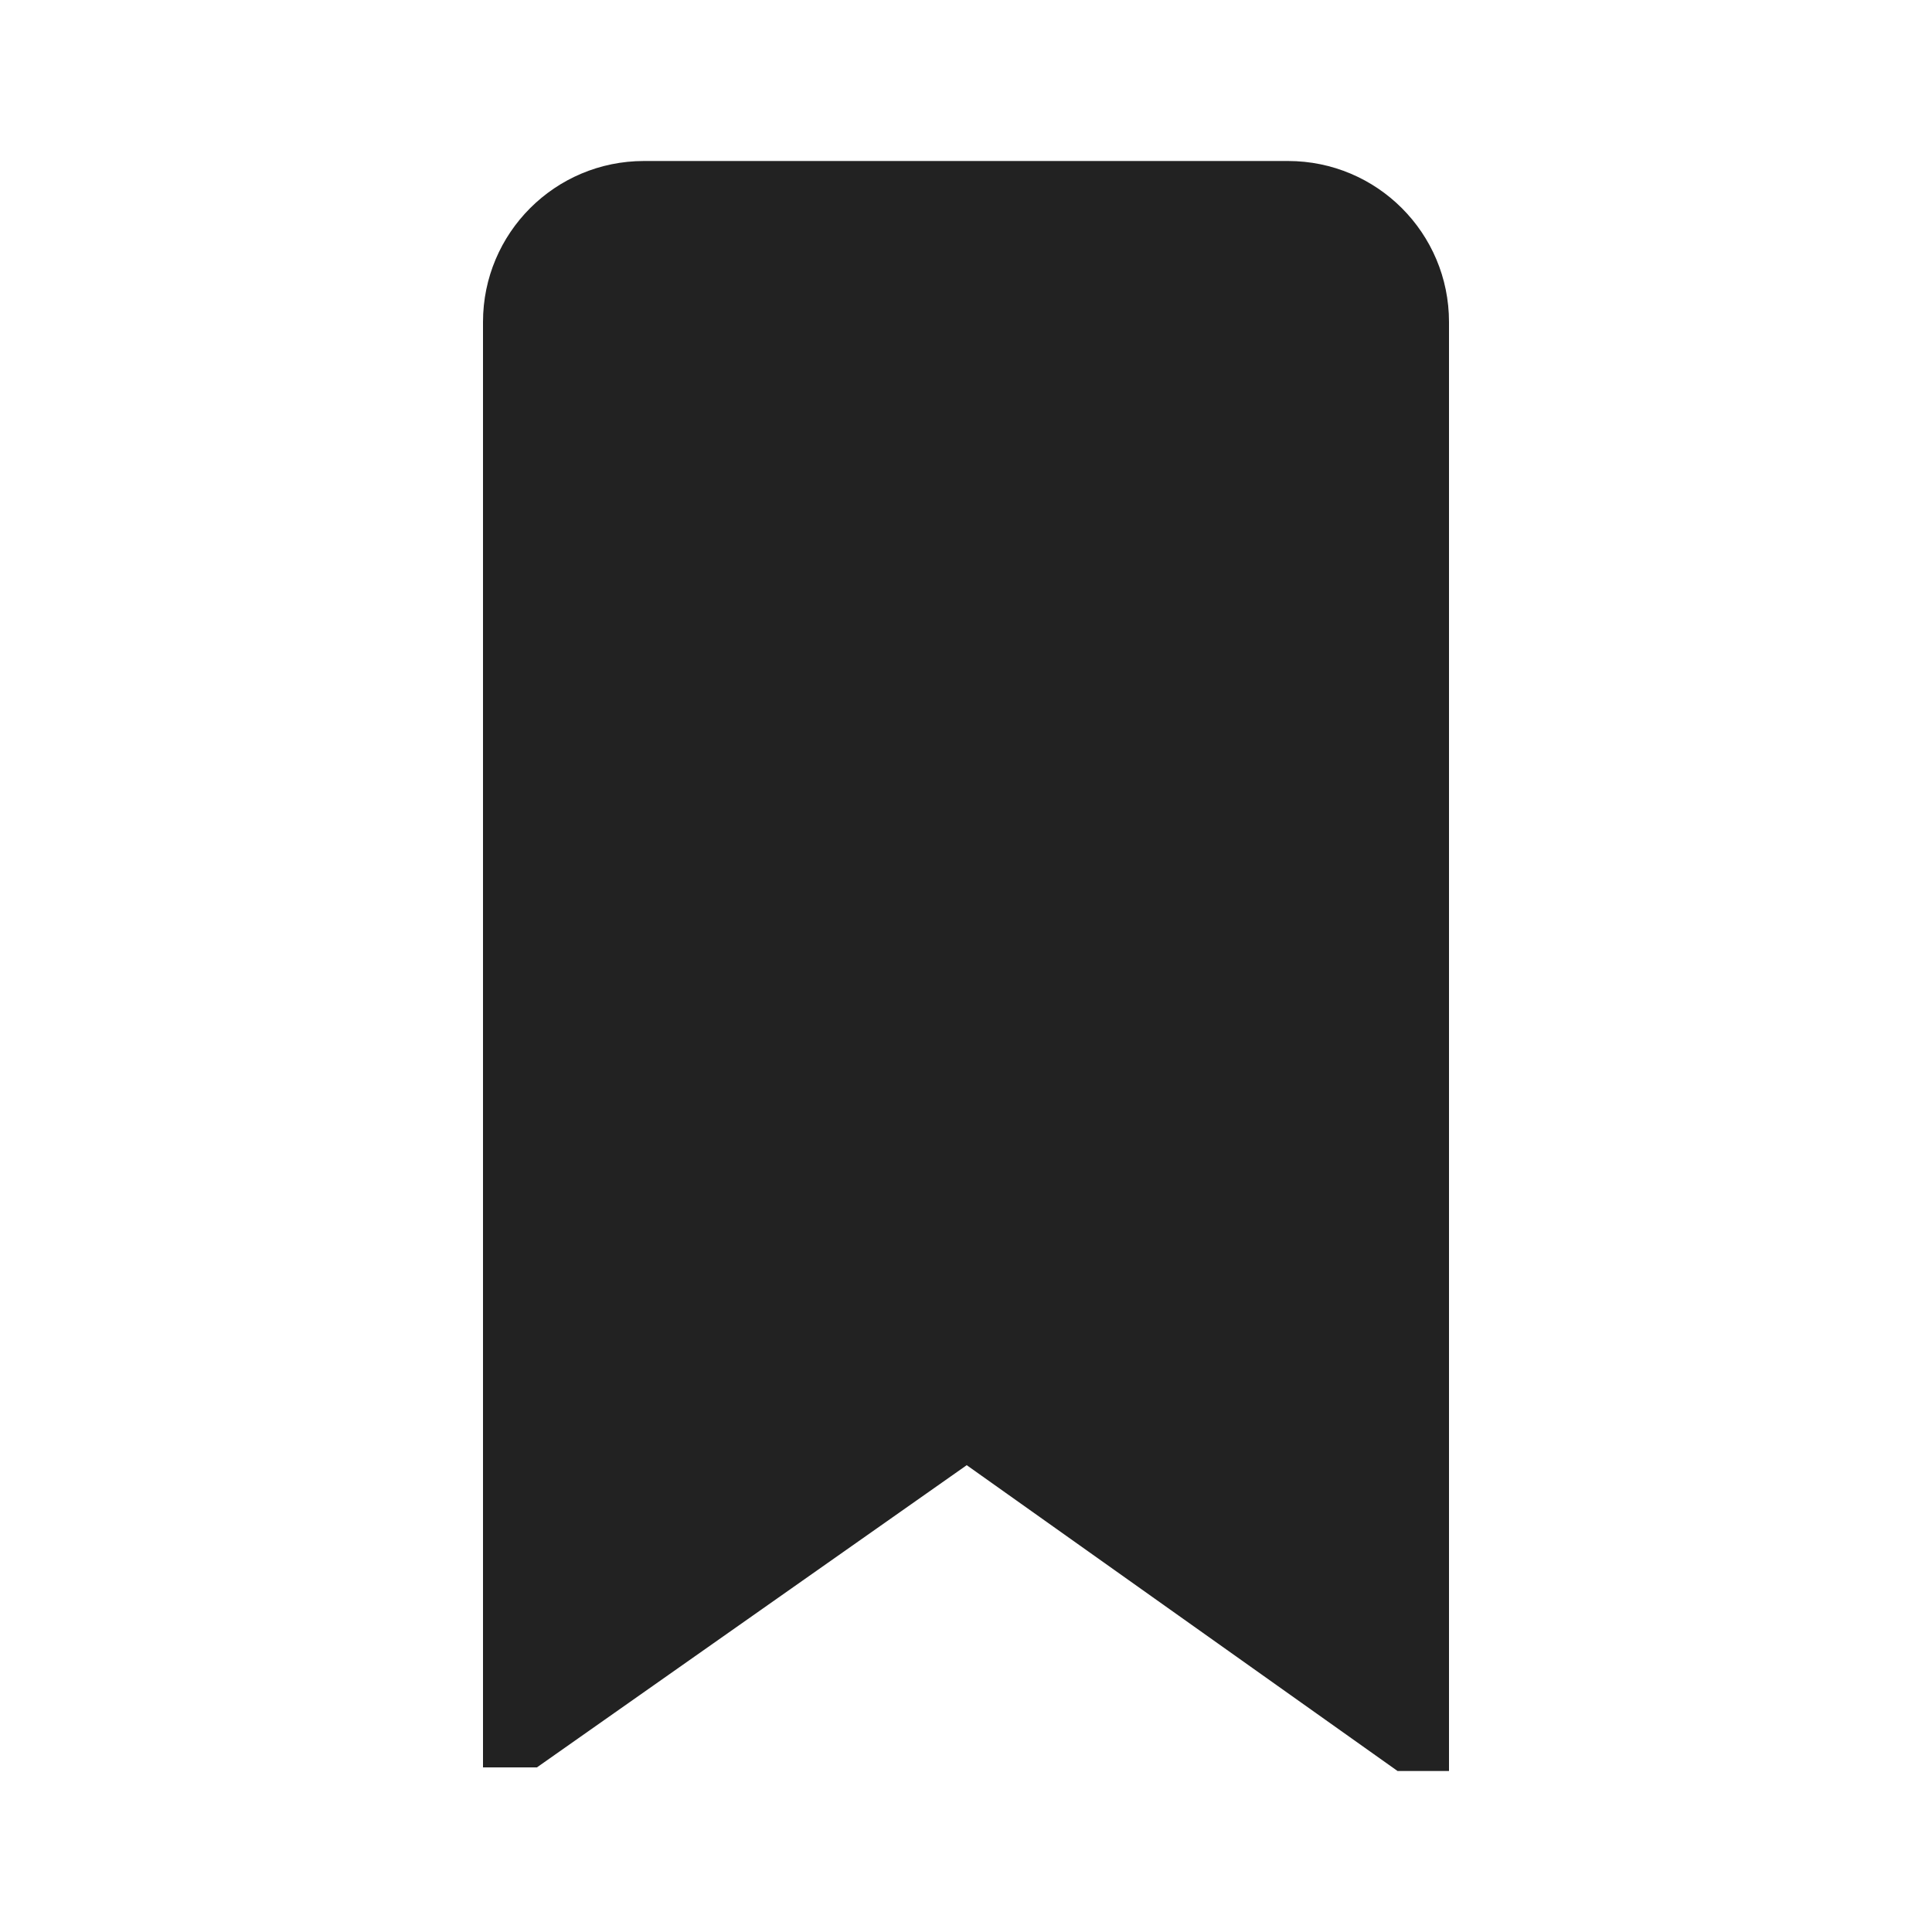 <svg xmlns="http://www.w3.org/2000/svg" xmlns:xlink="http://www.w3.org/1999/xlink" width="24" height="24" viewBox="0 0 24 24">
          <defs>
                    <path id="bookmark-filled-medium-a" d="M16,2 C17.105,2 18,2.895 18,4 L18,22 L17.361,22 L12.009,18.201 L6.67,21.955 L6,21.955 L6,4 C6,2.895 6.895,2 8,2 L16,2 Z"/>
          </defs>
          <use fill="#222" fill-rule="evenodd" xlink:href="#bookmark-filled-medium-a"/>
</svg>